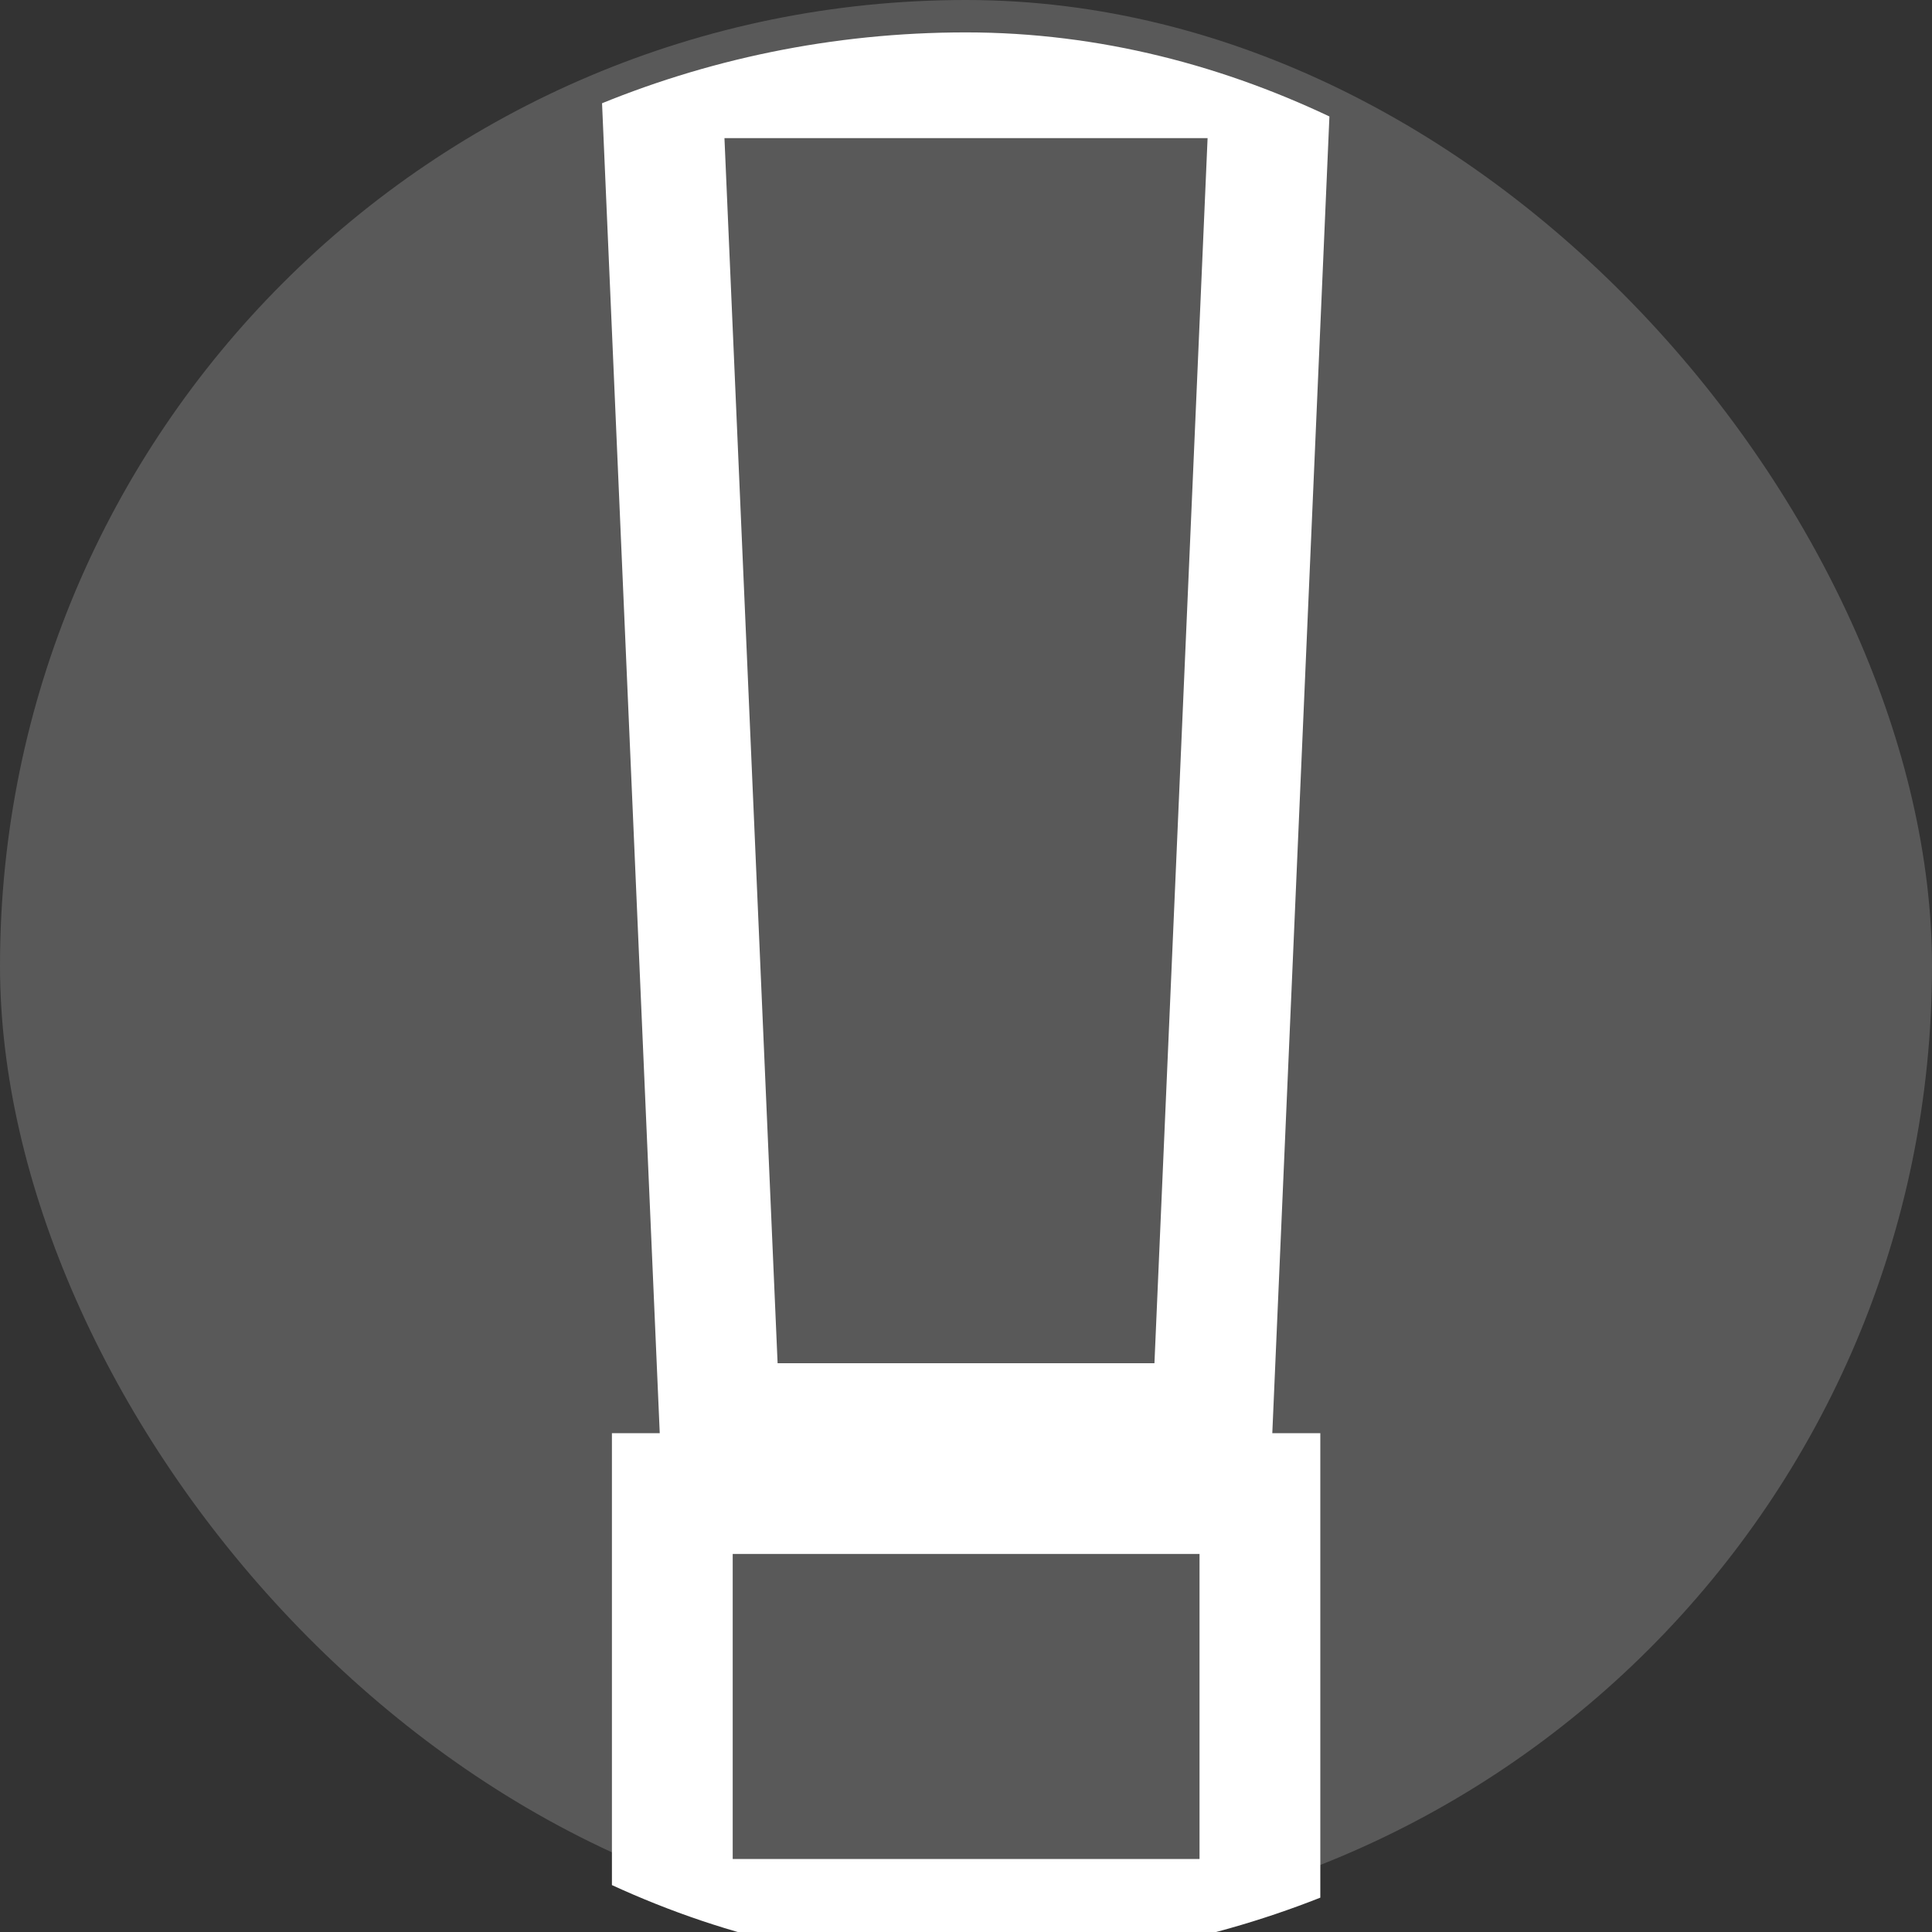 <?xml version="1.0" encoding="UTF-8" standalone="no"?>
<!-- Created with Inkscape (http://www.inkscape.org/) -->

<svg
   xmlns:dc="http://purl.org/dc/elements/1.1/"
   xmlns:cc="http://creativecommons.org/ns#"
   xmlns:rdf="http://www.w3.org/1999/02/22-rdf-syntax-ns#"
   xmlns:svg="http://www.w3.org/2000/svg"
   xmlns="http://www.w3.org/2000/svg"
   xmlns:sodipodi="http://sodipodi.sourceforge.net/DTD/sodipodi-0.dtd"
   xmlns:inkscape="http://www.inkscape.org/namespaces/inkscape"
   width="16"
   height="16"
   id="svg2"
   version="1.1"
   inkscape:version="0.48.5 r10040"
   sodipodi:docname="unknown.svg">
  <rect width="100%" height="100%" fill="#333333" stroke="none"/>
  <defs
     id="defs4">
    <clipPath
       clipPathUnits="userSpaceOnUse"
       id="clipPath4286">
      <rect
         style="color:#000000;fill:#595959;fill-opacity:1;fill-rule:nonzero;stroke:none;stroke-width:3;marker:none;visibility:visible;display:inline;overflow:visible;enable-background:accumulate"
         id="rect4288"
         width="10.071"
         height="10.071"
         x="-5.343"
         y="1039.829"
         rx="8"
         ry="8" />
    </clipPath>
  </defs>
  <sodipodi:namedview
     id="base"
     pagecolor="#ffffff"
     bordercolor="#666666"
     borderopacity="1.0"
     inkscape:pageopacity="0.0"
     inkscape:pageshadow="2"
     inkscape:zoom="22.627417"
     inkscape:cx="2.9420641"
     inkscape:cy="7.4453496"
     inkscape:document-units="px"
     inkscape:current-layer="layer1"
     showgrid="false"
     inkscape:window-width="1504"
     inkscape:window-height="916"
     inkscape:window-x="134"
     inkscape:window-y="37"
     inkscape:window-maximized="0"
     inkscape:snap-page="true"
     inkscape:snap-bbox="true"
     inkscape:snap-nodes="false"
     inkscape:snap-global="false" />
  <g
     inkscape:label="レイヤー 1"
     inkscape:groupmode="layer"
     id="layer1"
     transform="translate(0,-1036.362)">
    <rect
       style="color:#000000;fill:#595959;fill-opacity:1;fill-rule:nonzero;stroke:none;stroke-width:3;marker:none;visibility:visible;display:inline;overflow:visible;enable-background:accumulate"
       id="rect2985"
       width="16"
       height="16"
       x="0"
       y="1036.362"
       rx="8"
       ry="8" />
    <g
       style="font-size:12.336px;font-style:normal;font-variant:normal;font-weight:bold;font-stretch:normal;text-indent:0;text-align:start;text-decoration:none;line-height:125%;letter-spacing:0px;word-spacing:0px;text-transform:none;direction:ltr;block-progression:tb;writing-mode:lr-tb;text-anchor:start;baseline-shift:baseline;color:#000000;fill:#595959;fill-opacity:1;fill-rule:nonzero;stroke:#ffffff;stroke-width:1.259;stroke-miterlimit:4;stroke-opacity:1;stroke-dasharray:none;marker:none;visibility:visible;display:inline;overflow:visible;enable-background:accumulate;font-family:Verdana;-inkscape-font-specification:Verdana Bold;stroke-linejoin:miter"
       id="text3791-1"
       transform="matrix(1.589,0,0,1.589,8.488,-615.658)"
       clip-path="url(#clipPath4286)">
      <path
         d="m 0.952,1040.38 -0.277,6.385 -1.964,0 -0.277,-6.385 z m -0.042,8.969 -2.433,0 0,-1.59 2.433,0 z"
         style="stroke:#ffffff;stroke-width:1.259;stroke-miterlimit:4;stroke-opacity:1;stroke-dasharray:none;marker:none;stroke-linejoin:miter"
         id="path3842-6"
         inkscape:connector-curvature="0">
        <desc
           id="desc3847-8">Font: Verdana (bold)</desc>
      </path>
    </g>
    <g
       style="font-size:12.336px;font-style:normal;font-variant:normal;font-weight:bold;font-stretch:normal;text-indent:0;text-align:start;text-decoration:none;line-height:125%;letter-spacing:0px;word-spacing:0px;text-transform:none;direction:ltr;block-progression:tb;writing-mode:lr-tb;text-anchor:start;baseline-shift:baseline;color:#000000;fill:#595959;fill-opacity:1;fill-rule:nonzero;stroke:none;marker:none;visibility:visible;display:inline;overflow:visible;enable-background:accumulate;font-family:Verdana;-inkscape-font-specification:Verdana Bold"
       id="text3791"
       transform="matrix(1.589,0,0,1.589,8.488,-615.658)">
      <path
         d="m 0.952,1040.38 -0.277,6.385 -1.964,0 -0.277,-6.385 z m -0.042,8.969 -2.433,0 0,-1.59 2.433,0 z"
         style="marker:none"
         id="path3842"
         inkscape:connector-curvature="0">
        <desc
           id="desc3847">Font: Verdana (bold)</desc>
      </path>
    </g>
  </g>
</svg>
